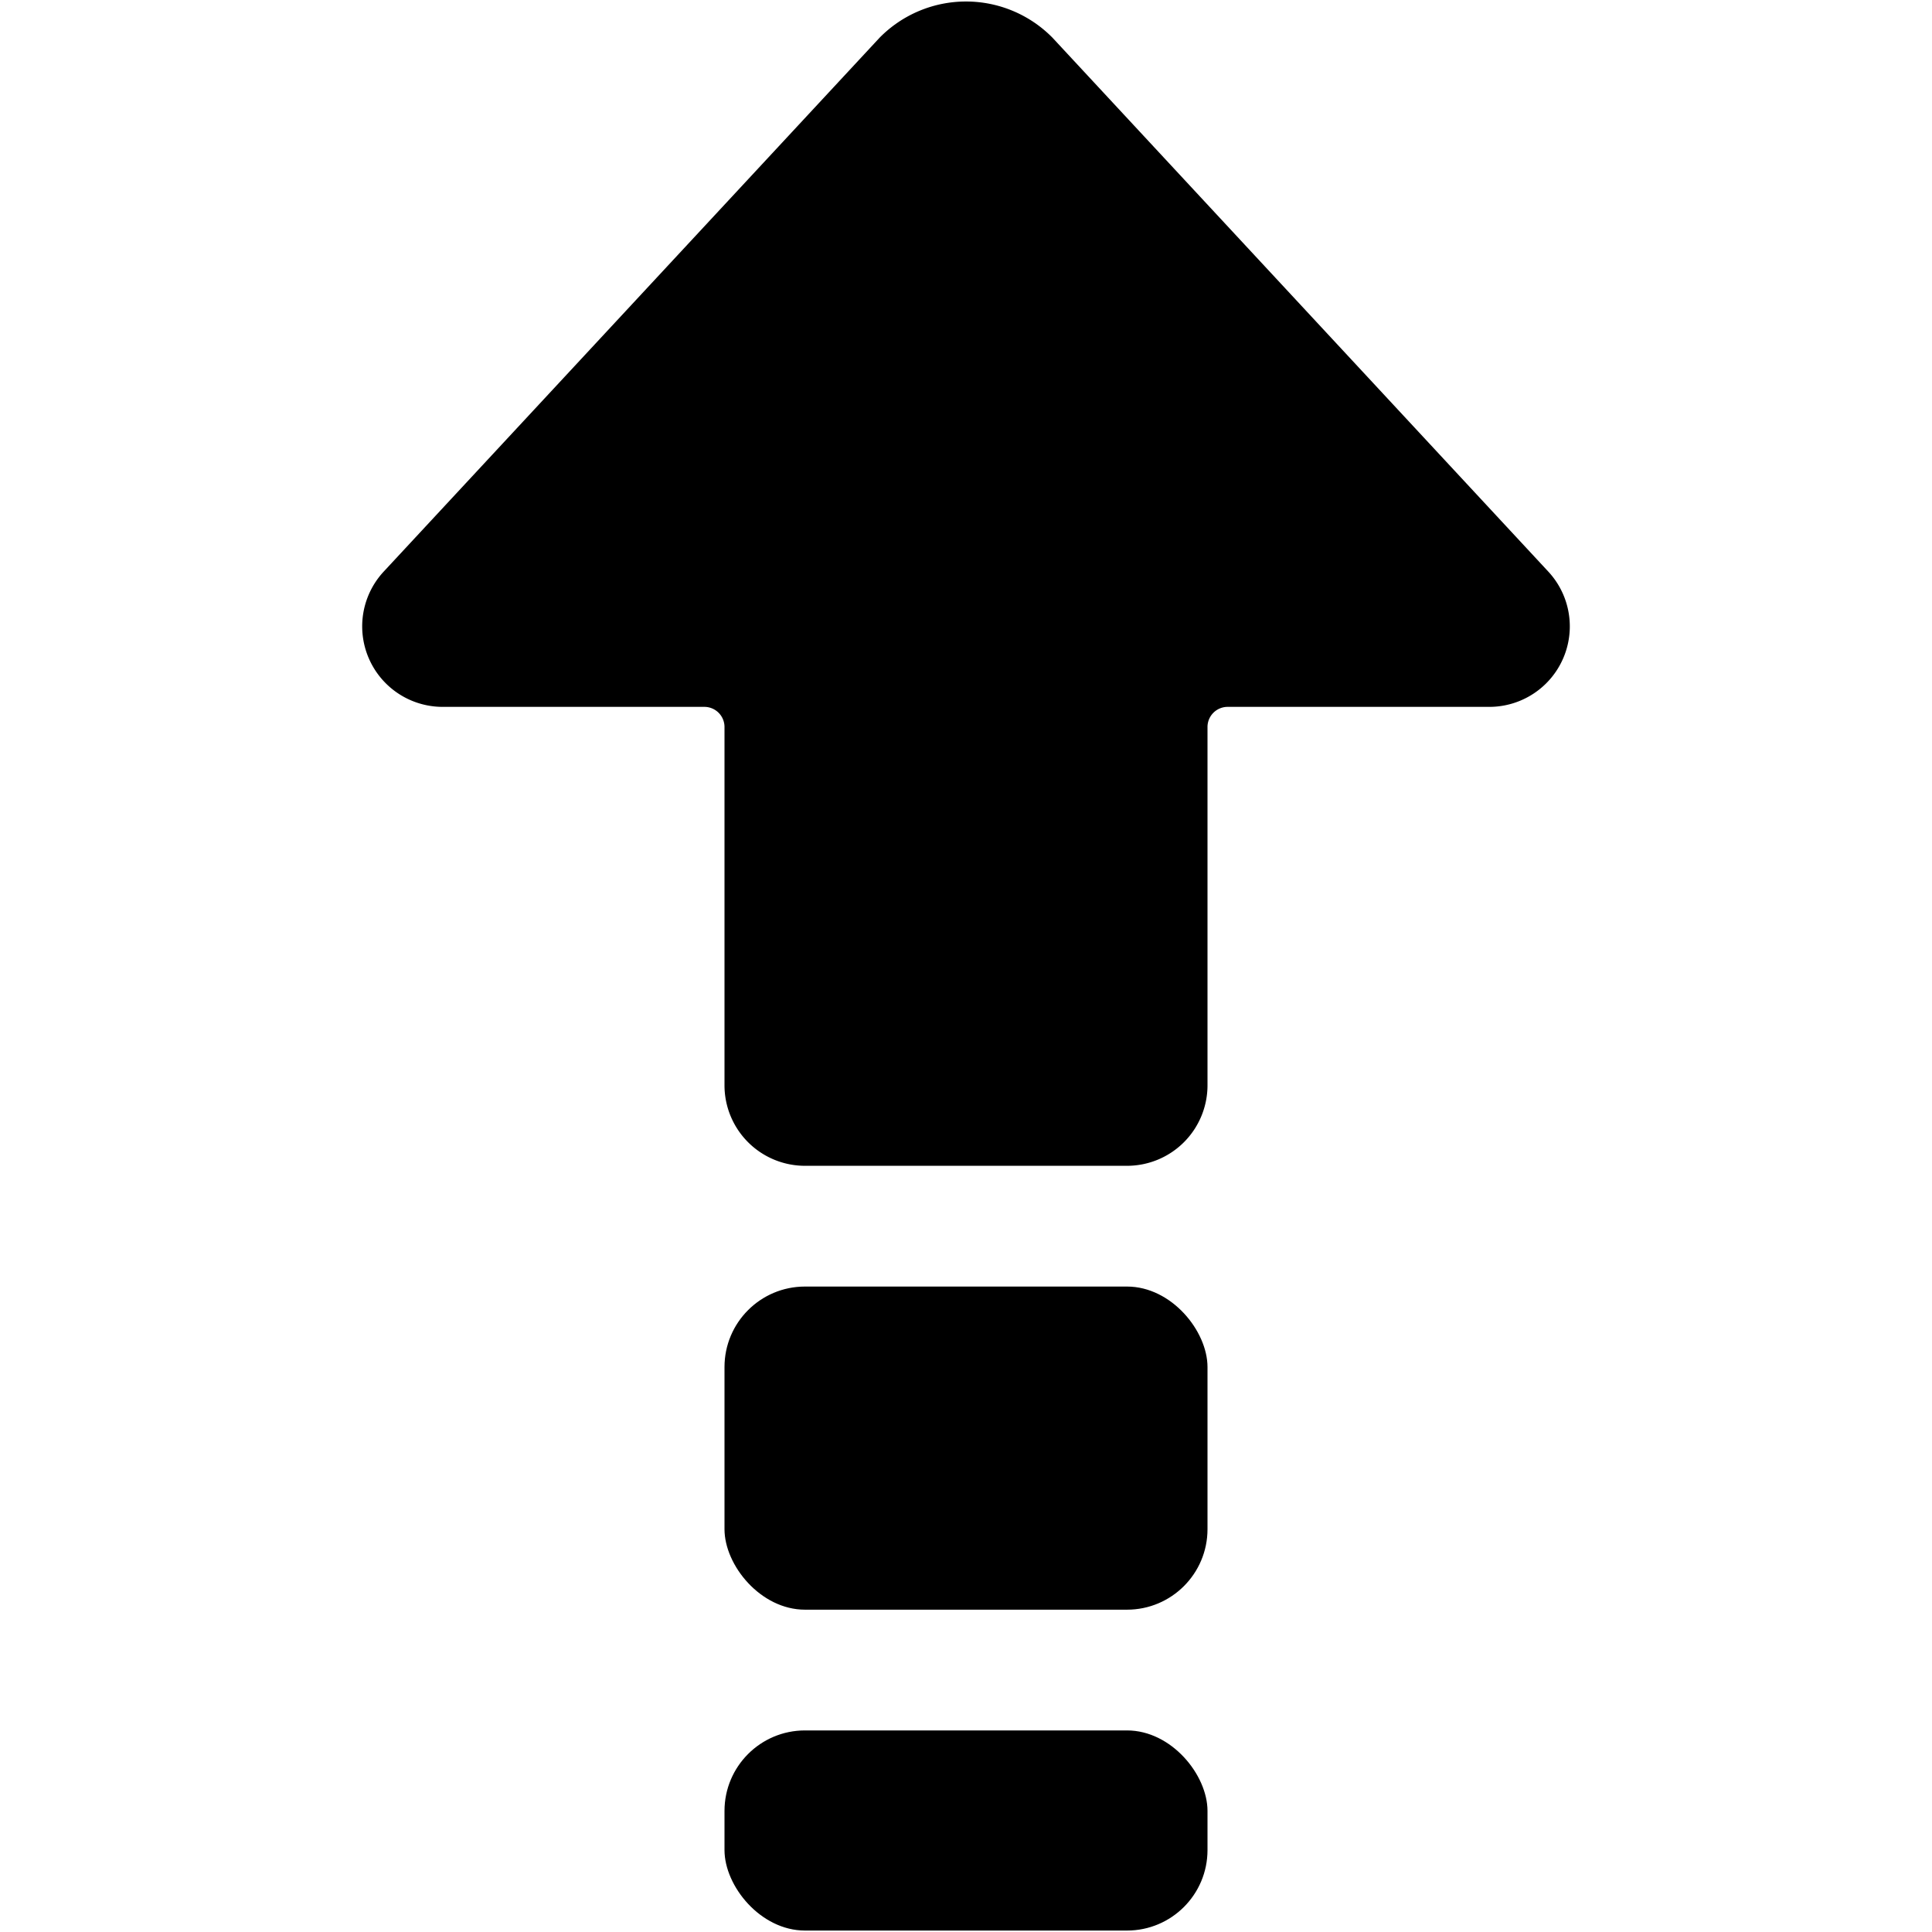 <svg xmlns="http://www.w3.org/2000/svg" viewBox="0 0 24 24"><title>download-dash-arrow-1</title><path d="M15,9.031a.25.25,0,0,1,.25-.25H18.5A1,1,0,0,0,19.233,7.1L13.074.468a1.507,1.507,0,0,0-2.147,0L4.767,7.1A1,1,0,0,0,5.5,8.781H8.75a.25.25,0,0,1,.25.25v4.451a1,1,0,0,0,1,1h4a1,1,0,0,0,1-1Z"/><rect x="9" y="15.982" width="6" height="4.014" rx="1" ry="1"/><rect x="9" y="21.496" width="6" height="2.486" rx="1" ry="1"/></svg>